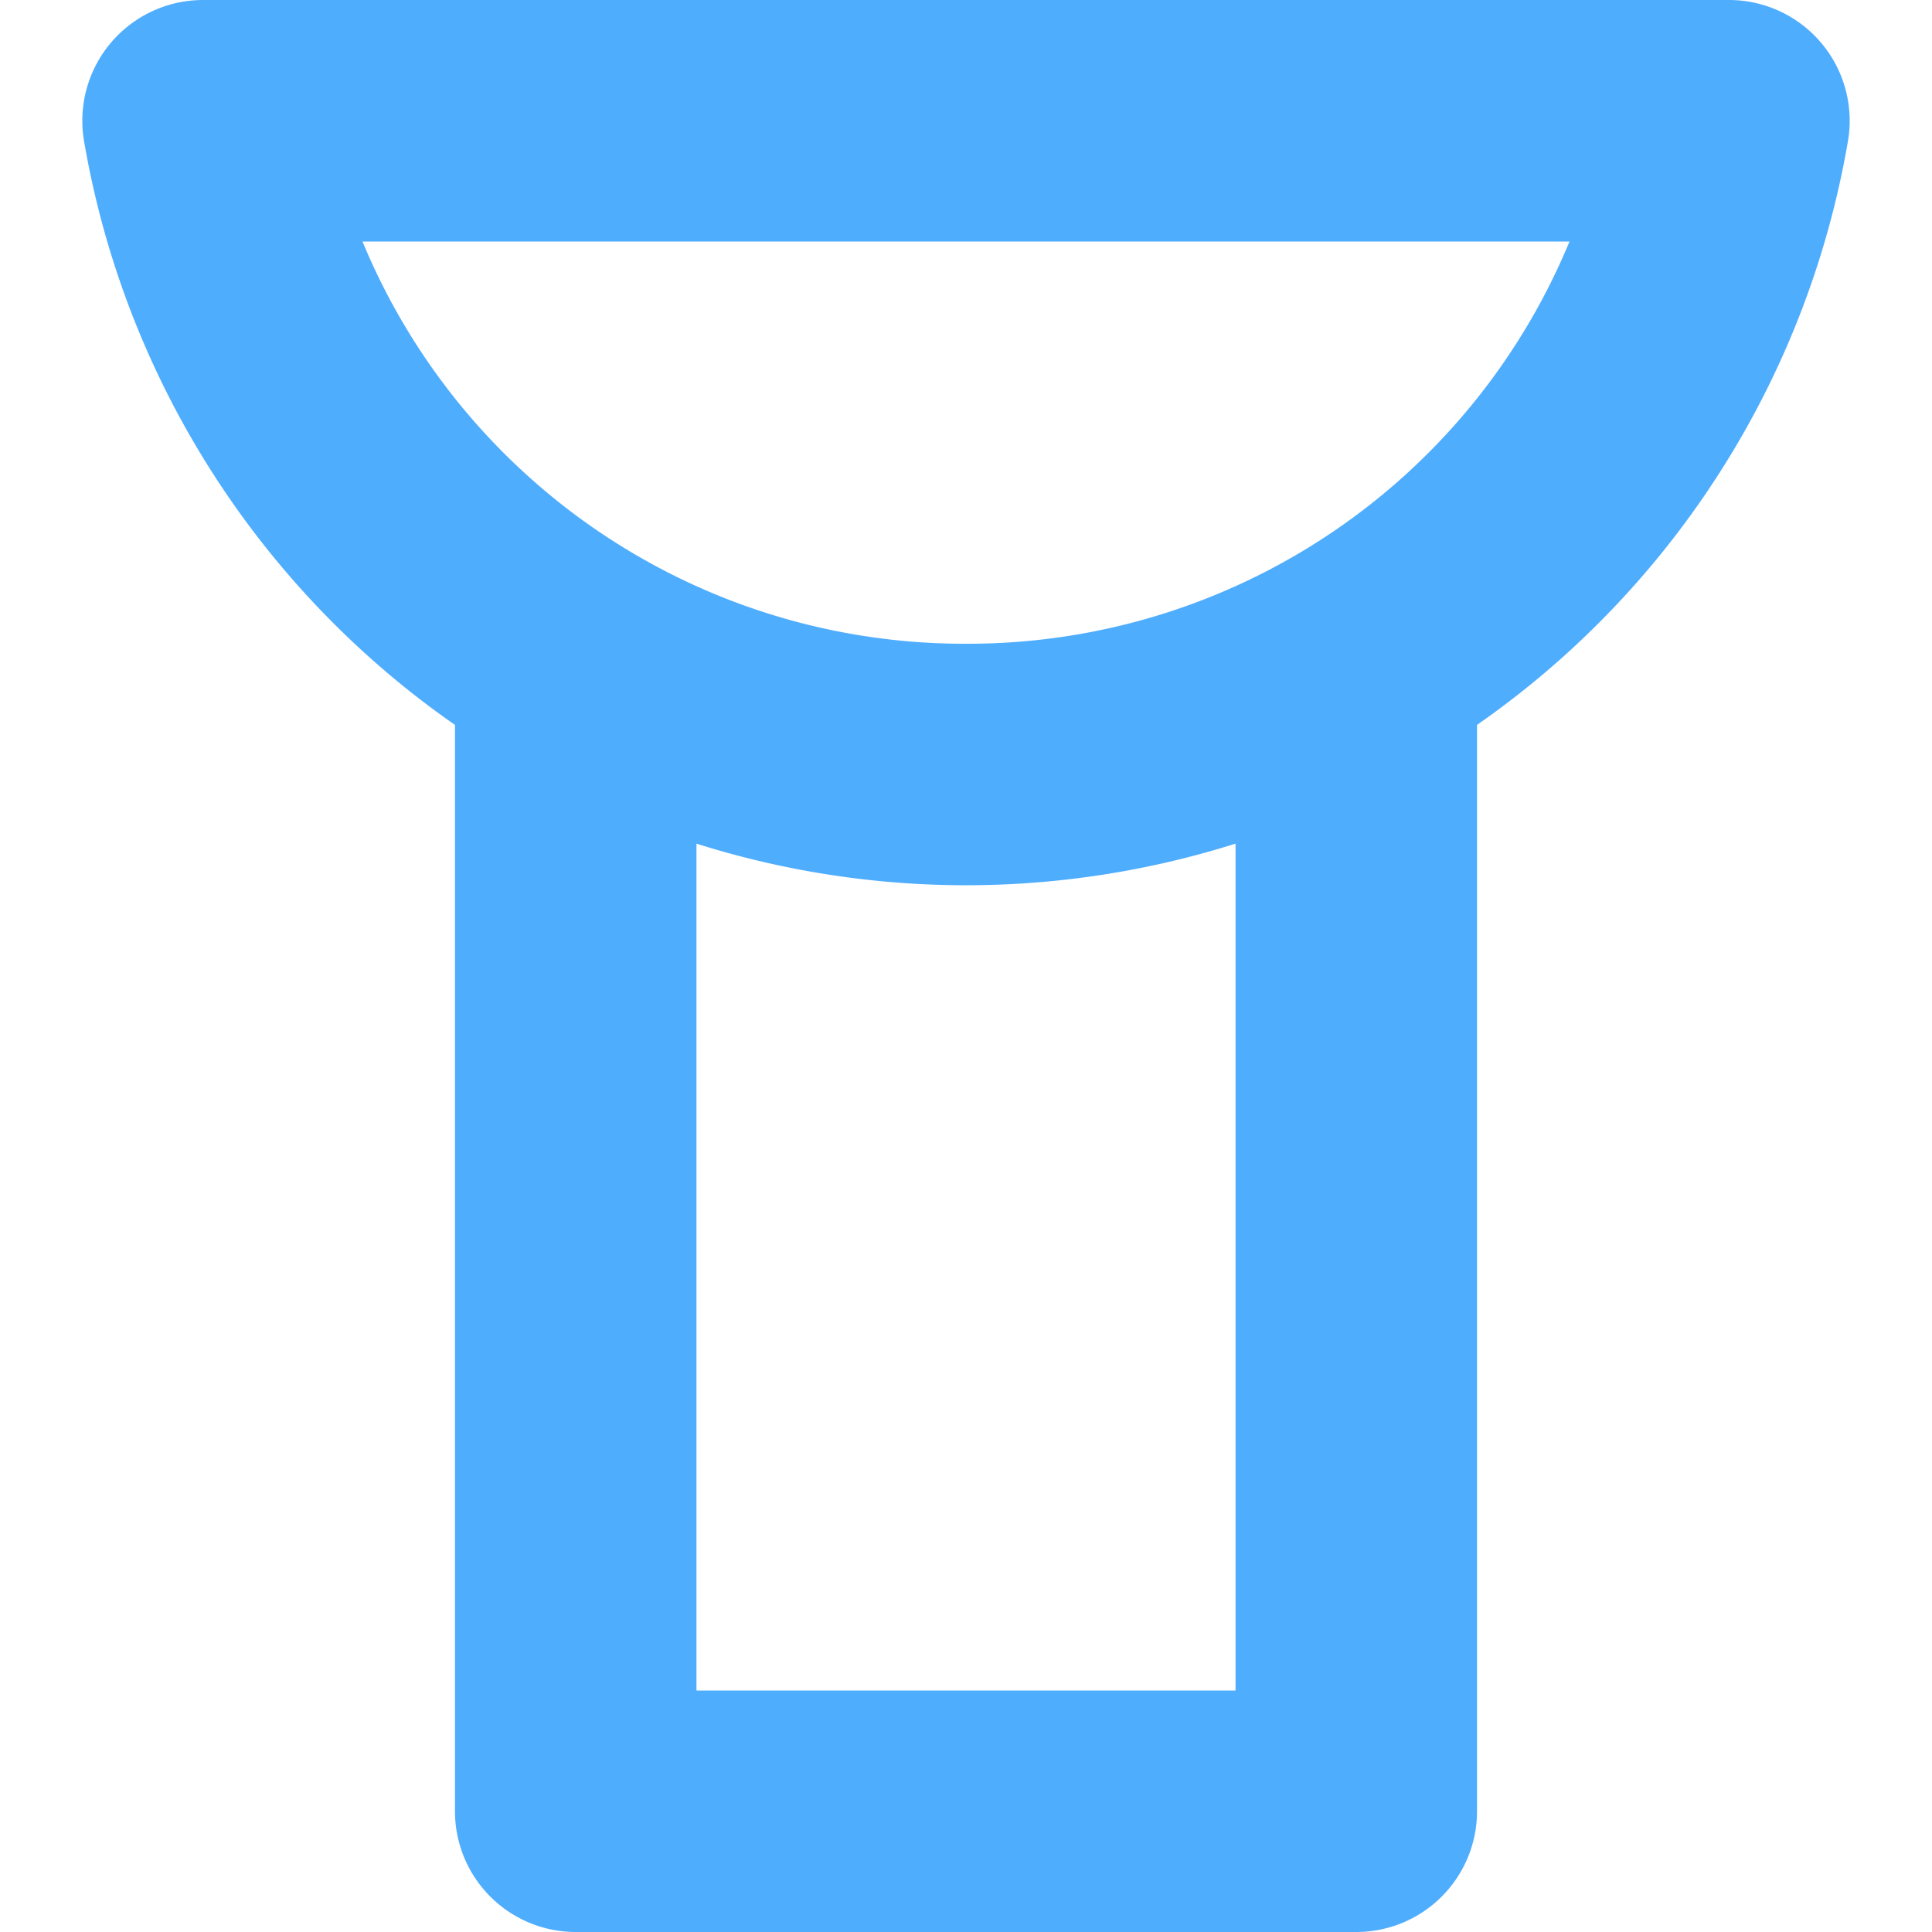 <svg id="Layer_1" height="512" viewBox="0 0 512 512" width="512" xmlns="http://www.w3.org/2000/svg" xmlns:xlink="http://www.w3.org/1999/xlink" data-name="Layer 1"><linearGradient id="linear-gradient" gradientUnits="userSpaceOnUse" x1="256" x2="256" y2="512"> <stop offset="1" stop-color="#4fadfe"/></linearGradient><path d="m482.626 11.348a32 32 0 0 0 -24.443-11.348h-404.366a32 32 0 0 0 -31.55 37.343 237.32 237.32 0 0 0 79.957 140.62q8.849 7.548 18.349 14.14v287.897a32 32 0 0 0 32 32h206.854a32 32 0 0 0 32-32v-287.9q9.481-6.6 18.35-14.141a237.318 237.318 0 0 0 79.956-140.62 32 32 0 0 0 -7.107-25.991zm-155.199 436.652h-142.854v-224.426a237.108 237.108 0 0 0 71.427 11.026 237.108 237.108 0 0 0 71.427-11.028zm-71.427-277.4a172.543 172.543 0 0 1 -159.934-106.6h319.868a172.542 172.542 0 0 1 -159.934 106.6z" fill="url(#linear-gradient)"/></svg>